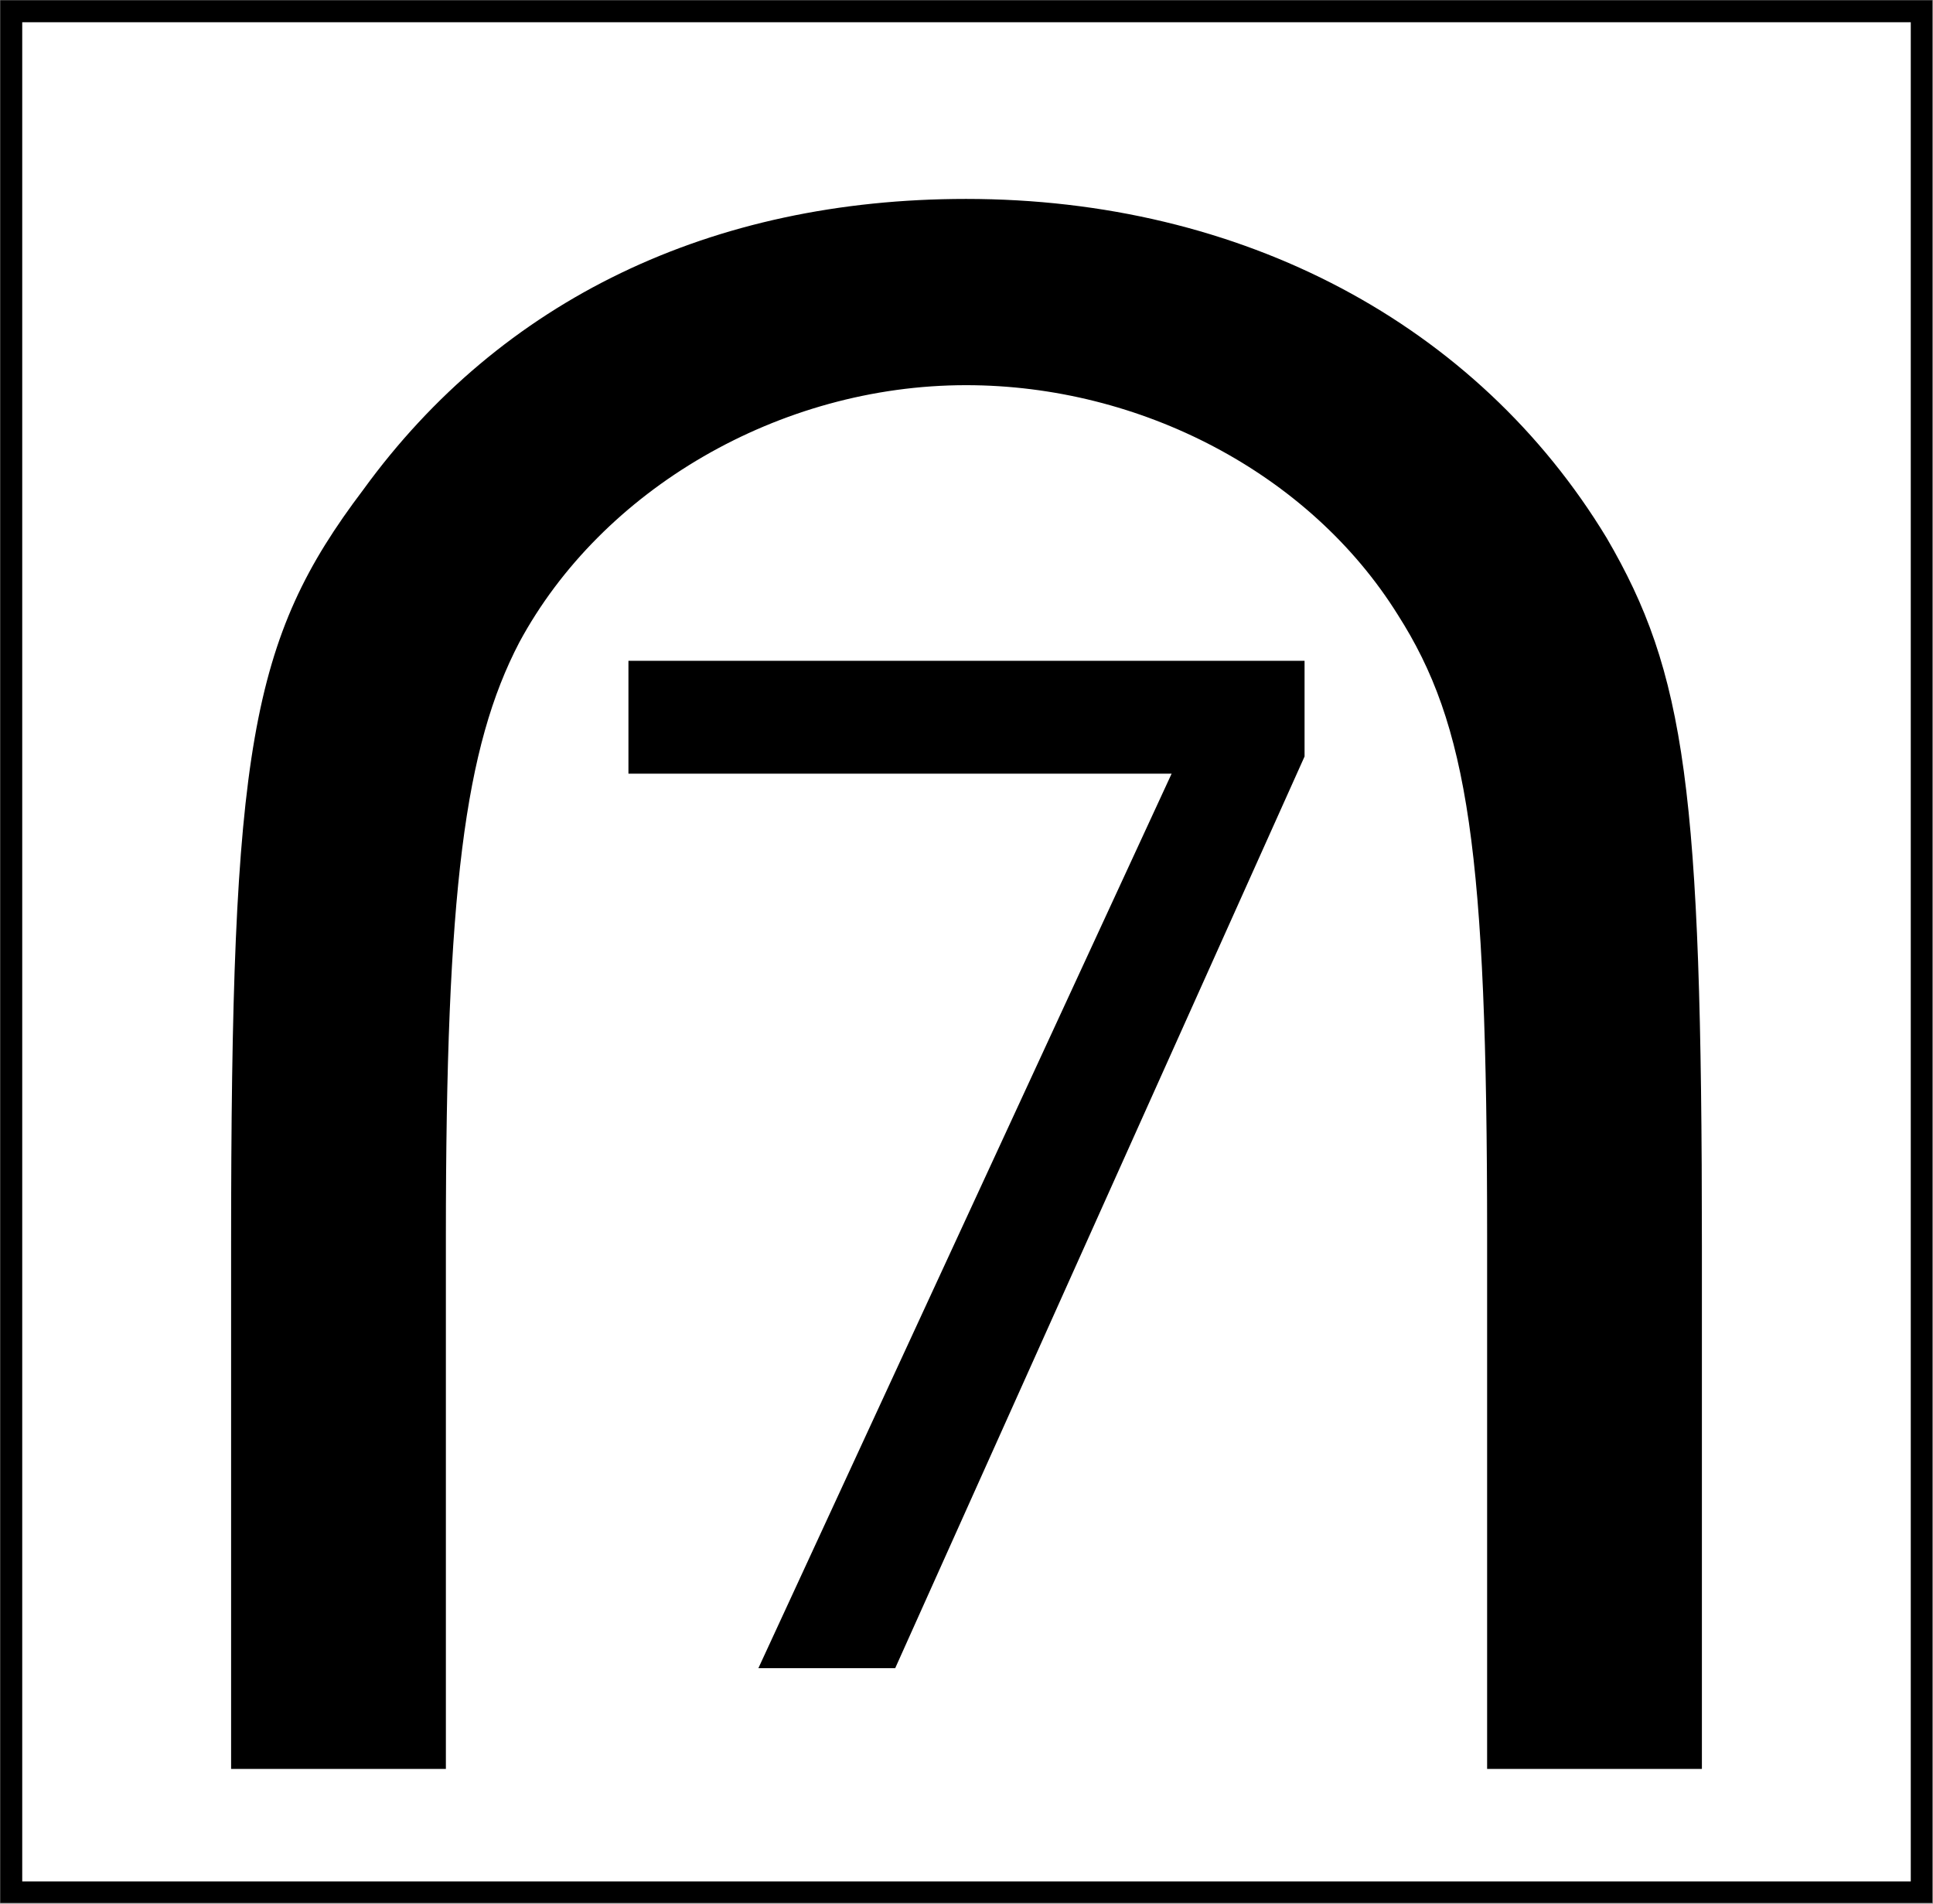 <?xml version="1.0" encoding="UTF-8"?>
<svg xmlns="http://www.w3.org/2000/svg" xmlns:xlink="http://www.w3.org/1999/xlink" width="18" height="17.723" viewBox="0 0 18 17.723">
<rect x="0" y="0" width="18" height="17.723" fill="#808080" stroke="none"/>
<path fill="none" stroke-width="0.363" stroke-linecap="butt" stroke-linejoin="miter" stroke="rgb(0%, 0%, 0%)" stroke-opacity="1" stroke-miterlimit="4" d="M 0.184 0.184 L 15.812 0.184 L 15.812 15.566 L 0.184 15.566 Z M 0.184 0.184 " transform="matrix(1.125, 0, 0, 1.125, 0, 0)"/>
<path fill-rule="nonzero" fill="rgb(100%, 100%, 100%)" fill-opacity="1" d="M 0.207 0.207 L 17.793 0.207 L 17.793 17.516 L 0.207 17.516 Z M 0.207 0.207 "/>
<path fill-rule="nonzero" fill="rgb(0%, 0%, 0%)" fill-opacity="1" d="M 15.848 16.469 L 15.848 11.602 C 15.848 7.348 15.695 6.266 14.961 5.008 C 13.754 3.016 11.566 1.852 8.996 1.852 C 6.625 1.852 4.668 2.789 3.383 4.559 C 2.328 5.953 2.152 6.977 2.152 11.602 L 2.152 16.469 L 4.152 16.469 L 4.152 11.508 C 4.152 8.293 4.328 6.953 4.836 5.98 C 5.602 4.559 7.254 3.586 8.996 3.586 C 10.621 3.586 12.195 4.406 13.016 5.723 C 13.672 6.75 13.848 7.922 13.848 11.508 L 13.848 16.469 Z M 15.848 16.469 "/>
<path fill-rule="nonzero" fill="rgb(0%, 0%, 0%)" fill-opacity="1" d="M 7.062 15.531 L 10.91 7.203 L 5.852 7.203 L 5.852 6.152 L 12.148 6.152 L 12.148 7.043 L 8.336 15.531 Z M 7.062 15.531 "/>
</svg>
